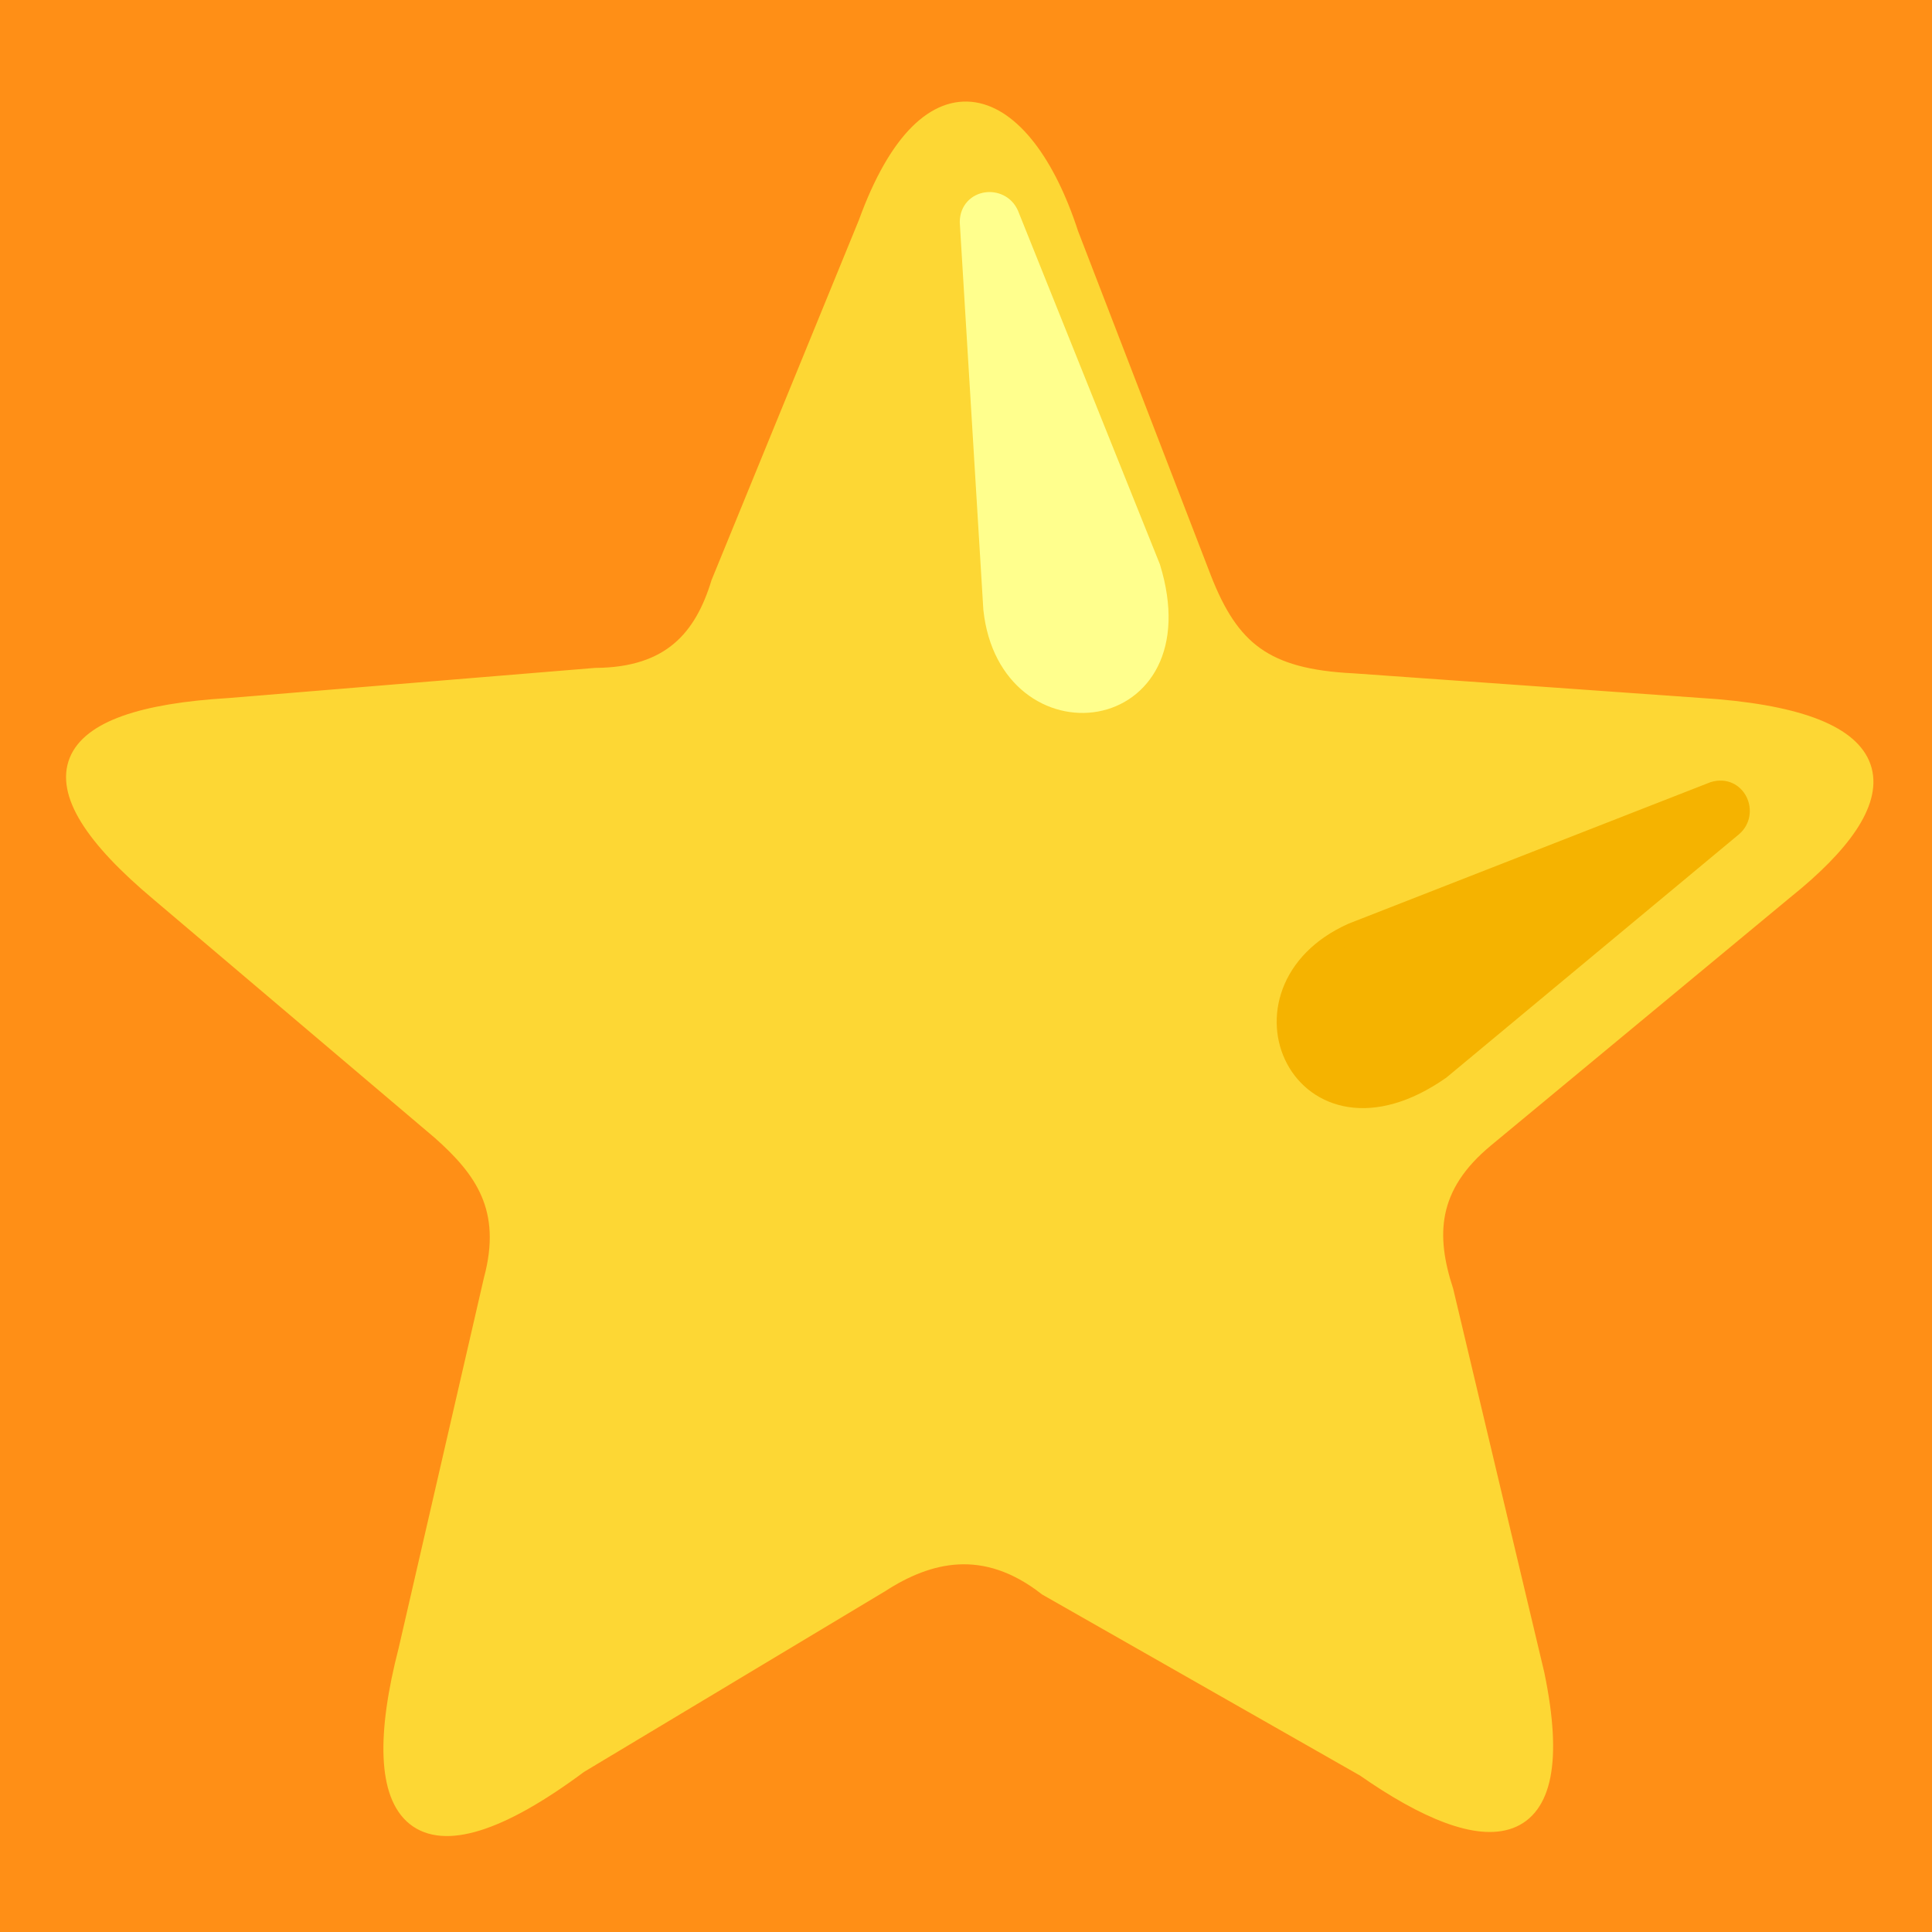 <?xml version="1.0" encoding="utf-8"?>
<svg
	version="1.1"
	xmlns="http://www.w3.org/2000/svg"
	xmlns:xlink="http://www.w3.org/1999/xlink"
	x="0px" y="0px"
	width="200.0px" height="200.0px"
	viewBox="0 0 200.0 200.0"
	enable-background="new 0 0 200.0 200.0"
	xml:space="preserve">
	<rect x="0" y="0" width="200.0" height="200.0" fill="#333333" stroke="none"/>
	<path
		fill="#FF8F16"
		stroke="#000000"
		fill-opacity="1.000"
		stroke-opacity="1.000"
		fill-rule="nonzero"
		stroke-width="0.0"
		stroke-linejoin="miter"
		stroke-linecap="square"
		d="M0.00,0.00L200.00,0.00L200.00,200.00L0.00,200.00z"/>
	<path
		fill="#FDD734"
		stroke="#FDD734"
		fill-opacity="1.000"
		stroke-opacity="1.000"
		fill-rule="nonzero"
		stroke-width="2.0"
		stroke-linejoin="miter"
		stroke-linecap="square"
		d="M124.42,59.94C127.32,67.36,130.92,70.25,140.04,70.70L177.68,73.37C196.65,74.99,196.65,82.55,184.70,92.12L153.74,117.78C147.69,122.76,147.60,127.97,149.47,133.68L158.89,173.35C162.66,191.58,153.98,191.80,141.31,182.95L108.44,164.23C101.95,159.16,96.04,160.67,91.09,163.88L59.91,182.59C43.06,195.13,37.67,188.53,42.25,170.80L51.06,132.54C53.08,125.04,50.06,120.94,45.68,117.05L16.56,92.36C2.58,80.65,5.72,74.33,23.71,73.26L61.66,70.14C69.50,70.09,72.86,66.10,74.60,60.39L89.84,23.15C96.19,5.65,105.84,9.43,110.66,24.26L124.42,59.94z"/>
	<path
		fill="#FFFF8D"
		stroke="#FFFF8D"
		fill-opacity="1.000"
		stroke-opacity="1.000"
		fill-rule="nonzero"
		stroke-width="2.053"
		stroke-linejoin="miter"
		stroke-linecap="square"
		d="M119.10,58.75C124.23,75.44,104.40,77.69,102.82,63.05L100.38,22.97C100.42,20.55,103.57,20.21,104.44,22.22L119.10,58.75z"/>
	<path
		fill="#F5B300"
		stroke="#F5B300"
		fill-opacity="1.000"
		stroke-opacity="1.000"
		fill-rule="nonzero"
		stroke-width="2.053"
		stroke-linejoin="miter"
		stroke-linecap="square"
		d="M149.10,110.74C134.79,120.74,126.57,102.56,140.01,96.56L177.41,81.94C179.73,81.24,181.02,84.13,179.37,85.57L149.10,110.74z"/>
</svg>